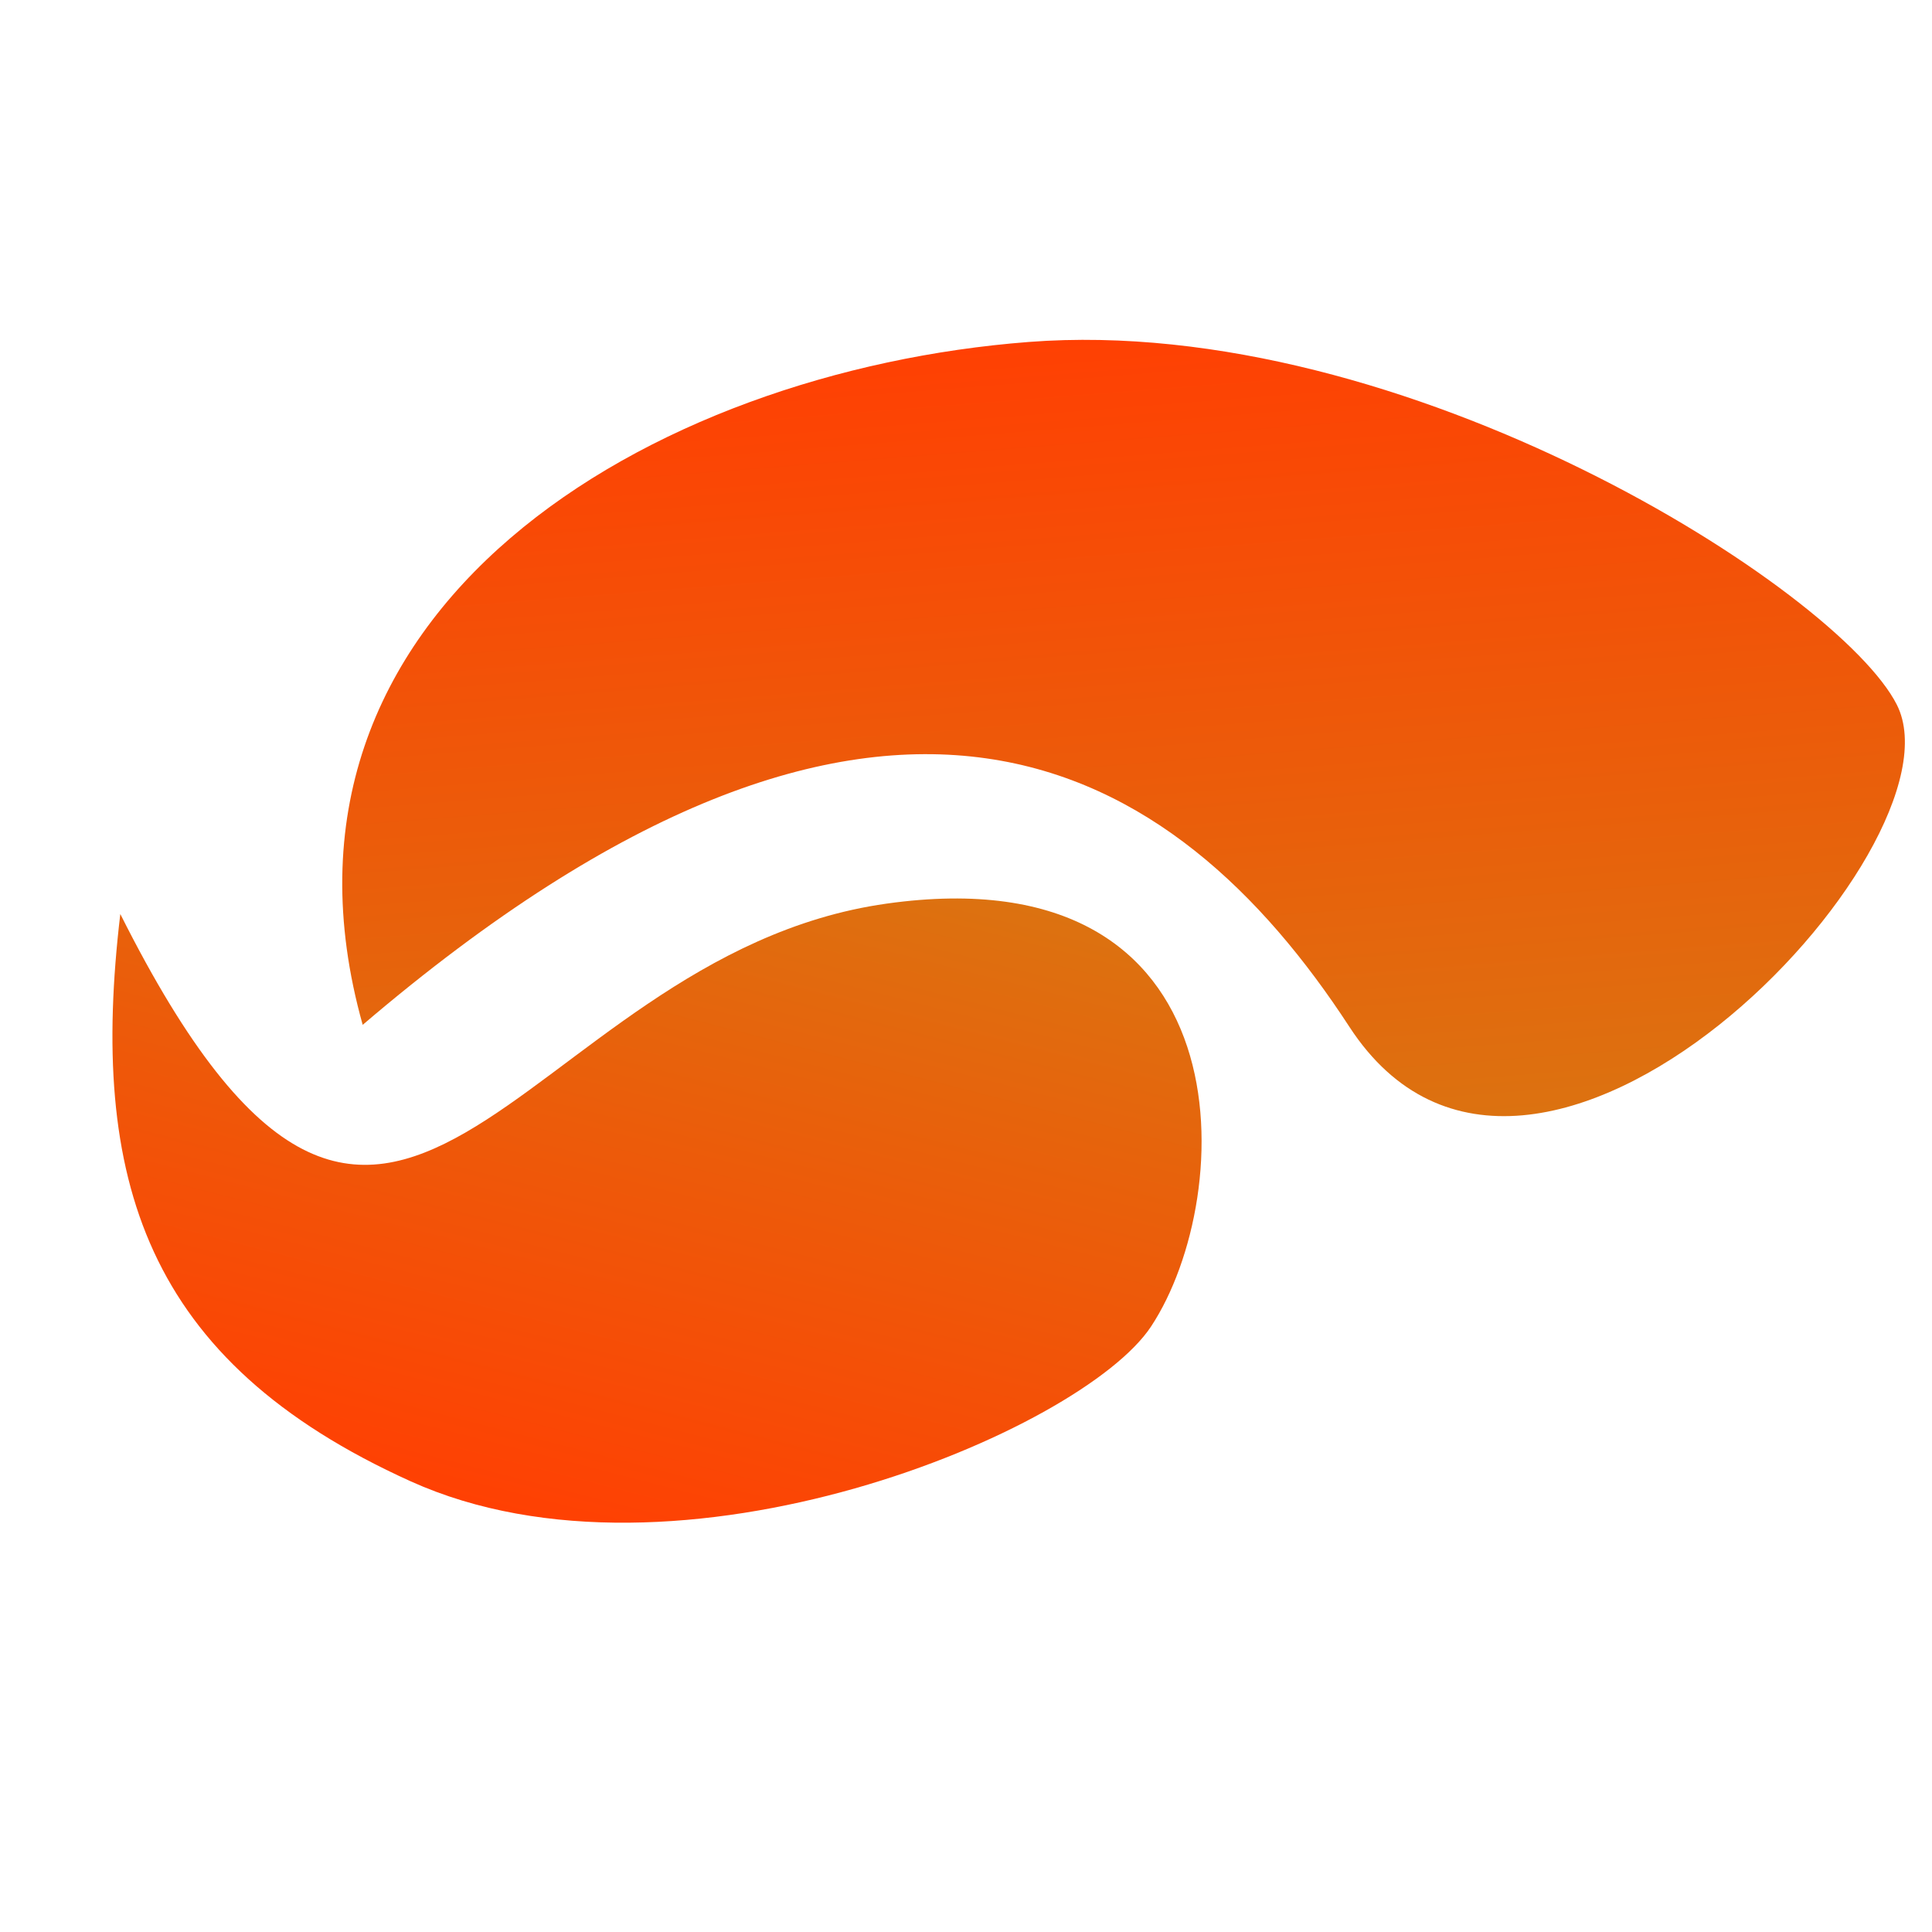 <svg width="196" height="196" viewBox="0 0 196 196" fill="none" xmlns="http://www.w3.org/2000/svg">
<path d="M136.893 104.168C155.483 132.706 199.773 86.044 192.437 71.502C186.567 59.866 142.641 31.749 104.374 34.691C66.107 37.633 24.937 61.695 36.795 103.969C89.7 58.805 119.176 76.972 136.893 104.168Z" fill="url(#paint0_linear_2_35)"/>
<path d="M89.935 91.673C126.722 86.489 125.56 121.268 116.774 134.573C109.745 145.218 68.701 162.492 41.671 150.282C14.642 138.071 9.027 119.588 12.205 92.724C39.87 147.877 52.066 97.01 89.935 91.673Z" fill="url(#paint1_linear_2_35)"/>
<defs>
<linearGradient id="paint0_linear_2_35" x1="110.142" y1="34.238" x2="116.573" y2="116.124" gradientUnits="userSpaceOnUse">
<stop stop-color="#FF4003"/>
<stop offset="1" stop-color="#DC7210"/>
</linearGradient>
<linearGradient id="paint1_linear_2_35" x1="54.811" y1="154.313" x2="72.925" y2="83.808" gradientUnits="userSpaceOnUse">
<stop stop-color="#FF4003"/>
<stop offset="1" stop-color="#DC7210"/>
</linearGradient>
</defs>
</svg>
